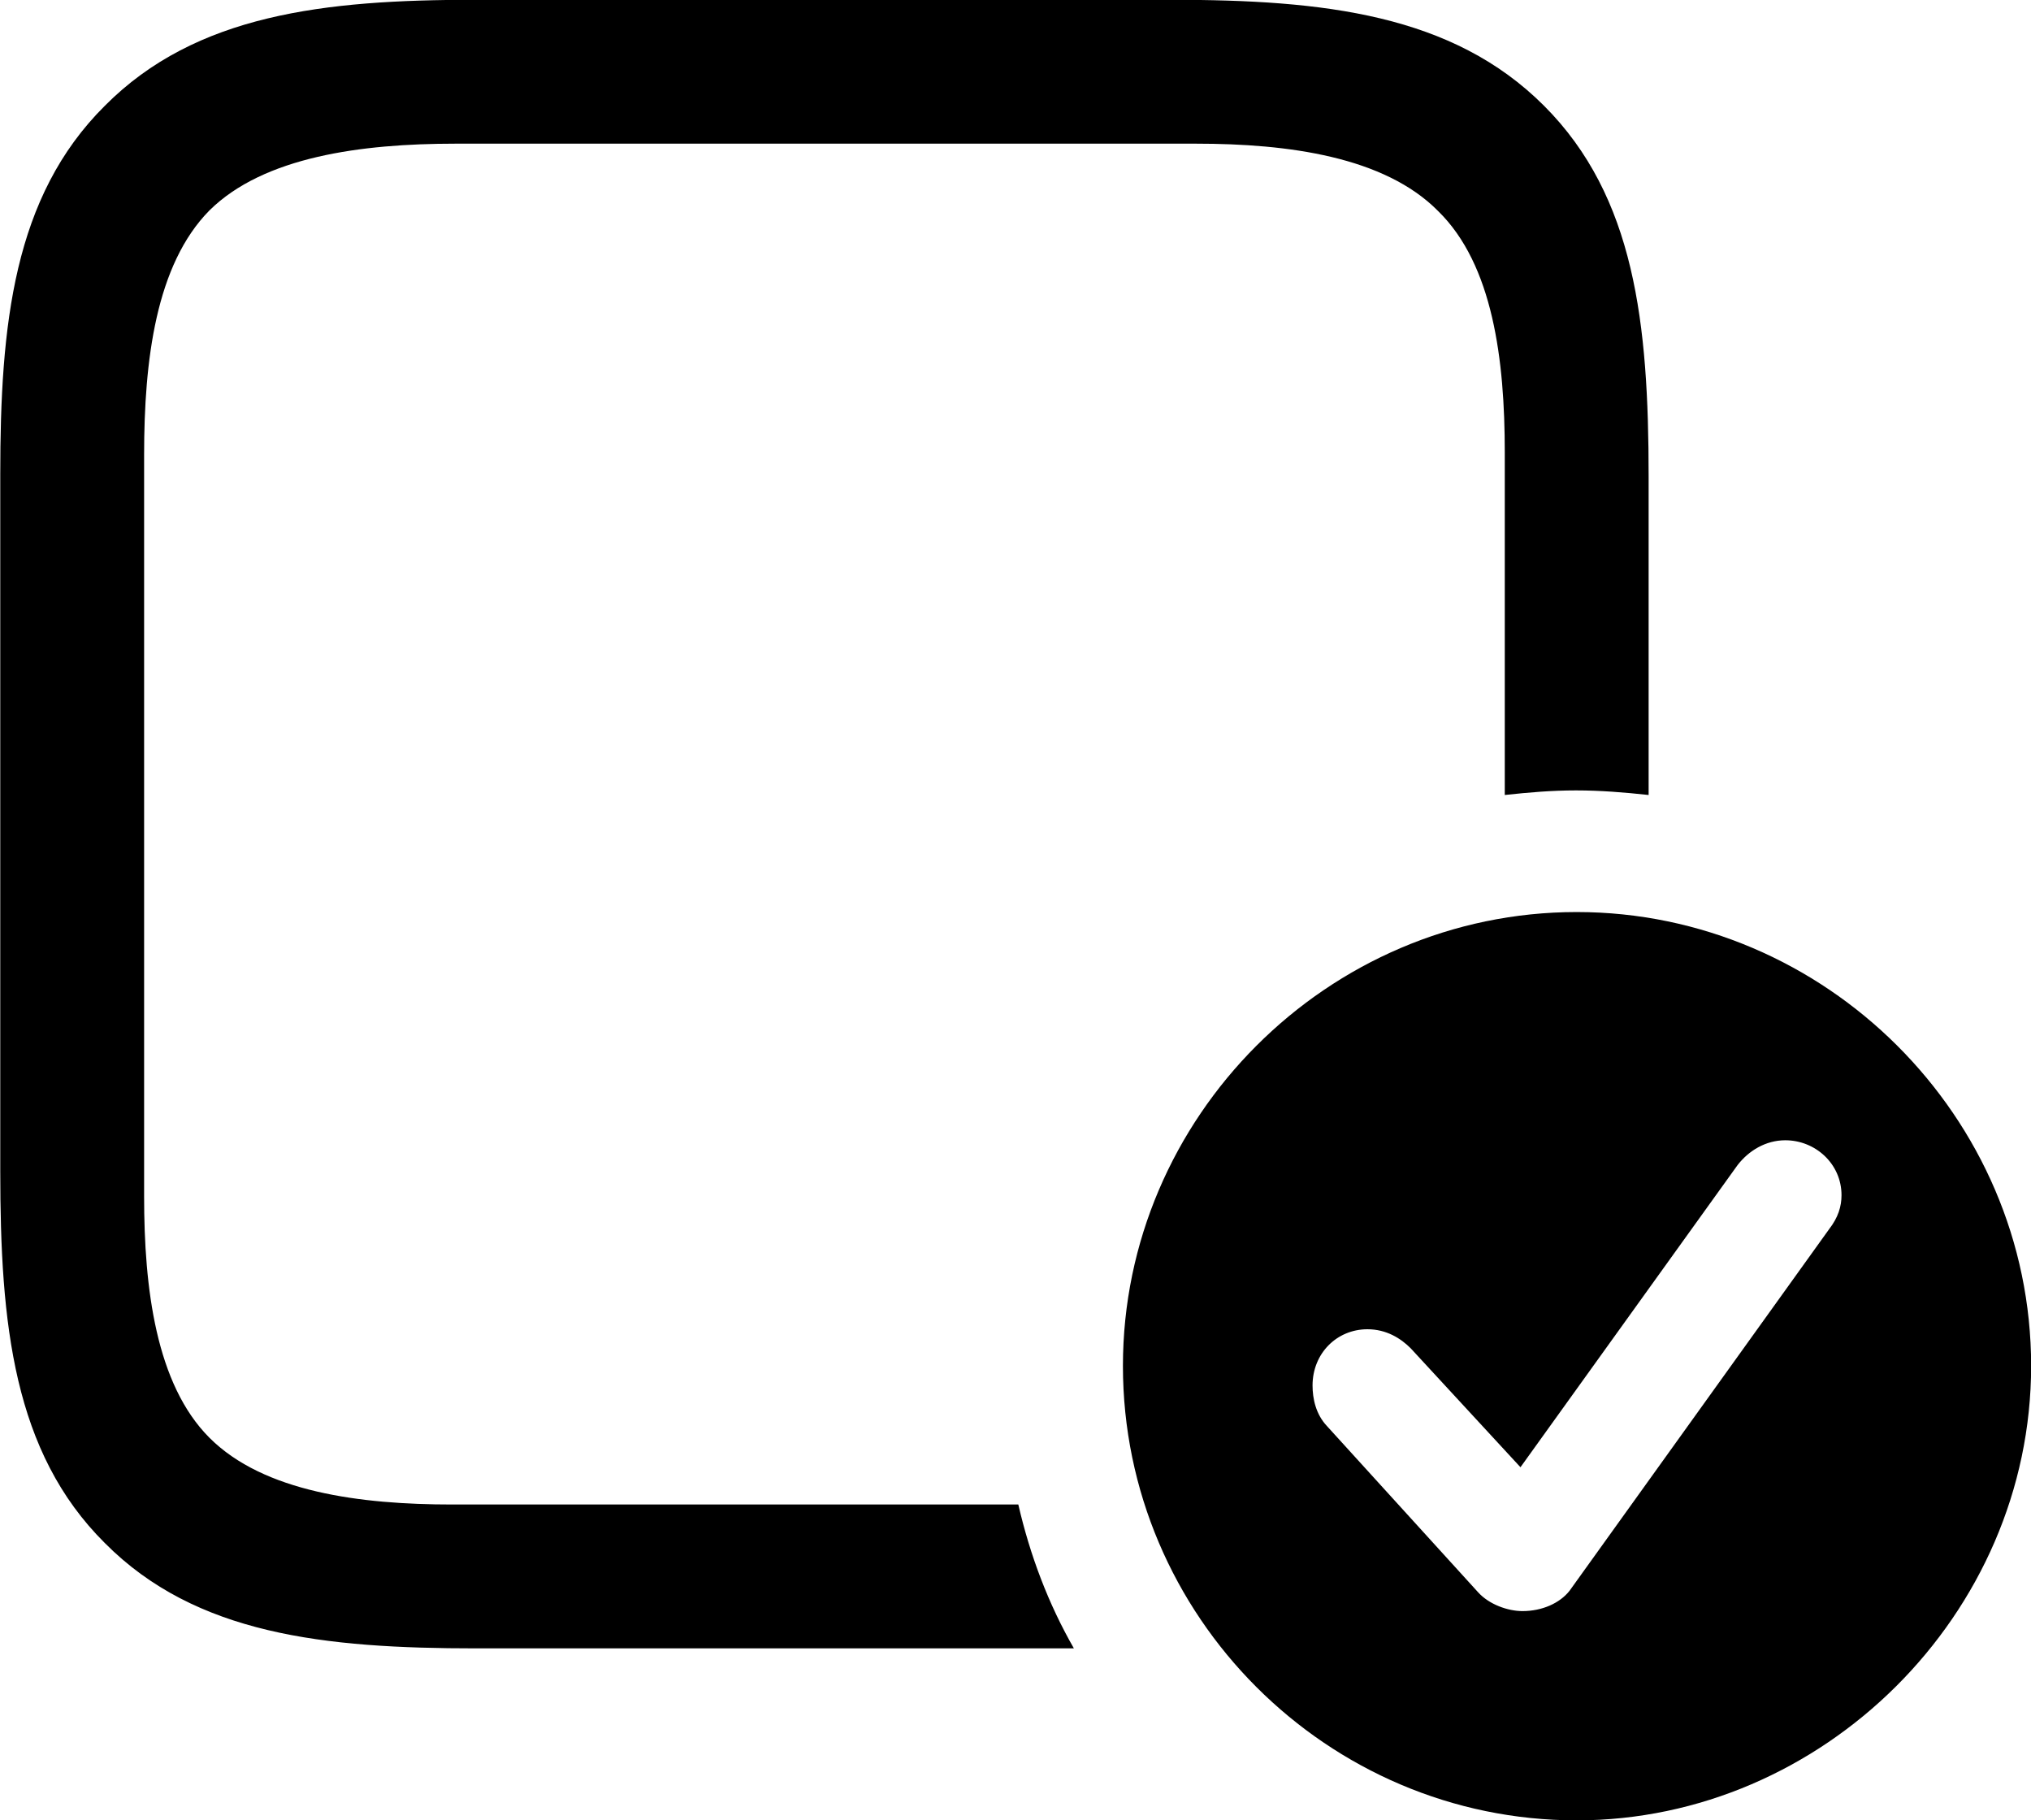 
<svg
    viewBox="0 0 31.062 27.836"
    xmlns="http://www.w3.org/2000/svg"
>
    <path
        fill="inherit"
        d="M6.914 23.007C5.514 23.007 4.034 22.817 3.204 21.987C2.384 21.167 2.204 19.697 2.204 18.297V6.957C2.204 5.507 2.384 4.047 3.204 3.217C4.034 2.397 5.524 2.197 6.964 2.197H18.294C19.704 2.197 21.174 2.397 21.994 3.227C22.834 4.047 23.014 5.507 23.014 6.917V12.157C23.384 12.117 23.734 12.087 24.104 12.087C24.474 12.087 24.844 12.117 25.214 12.157V7.287C25.214 4.947 25.004 3.007 23.614 1.617C22.214 0.217 20.244 -0.003 17.914 -0.003H7.264C4.964 -0.003 2.994 0.217 1.604 1.617C0.204 3.007 0.004 4.967 0.004 7.257V17.907C0.004 20.247 0.204 22.207 1.604 23.597C2.994 24.997 4.964 25.207 7.284 25.207H16.424C16.034 24.527 15.754 23.787 15.574 23.007ZM24.114 27.837C27.874 27.837 31.064 24.687 31.064 20.887C31.064 17.077 27.914 13.947 24.114 13.947C20.304 13.947 17.174 17.087 17.174 20.887C17.174 24.717 20.304 27.837 24.114 27.837ZM23.284 24.637C23.064 24.637 22.774 24.537 22.604 24.347L20.294 21.807C20.124 21.627 20.074 21.387 20.074 21.187C20.074 20.697 20.444 20.327 20.914 20.327C21.204 20.327 21.424 20.467 21.574 20.617L23.254 22.437L26.574 17.817C26.744 17.597 27.004 17.437 27.304 17.437C27.764 17.437 28.164 17.797 28.164 18.277C28.164 18.447 28.114 18.617 27.974 18.797L24.004 24.327C23.854 24.517 23.584 24.637 23.284 24.637Z"
        fillRule="evenodd"
        clipRule="evenodd"
    />
</svg>
        